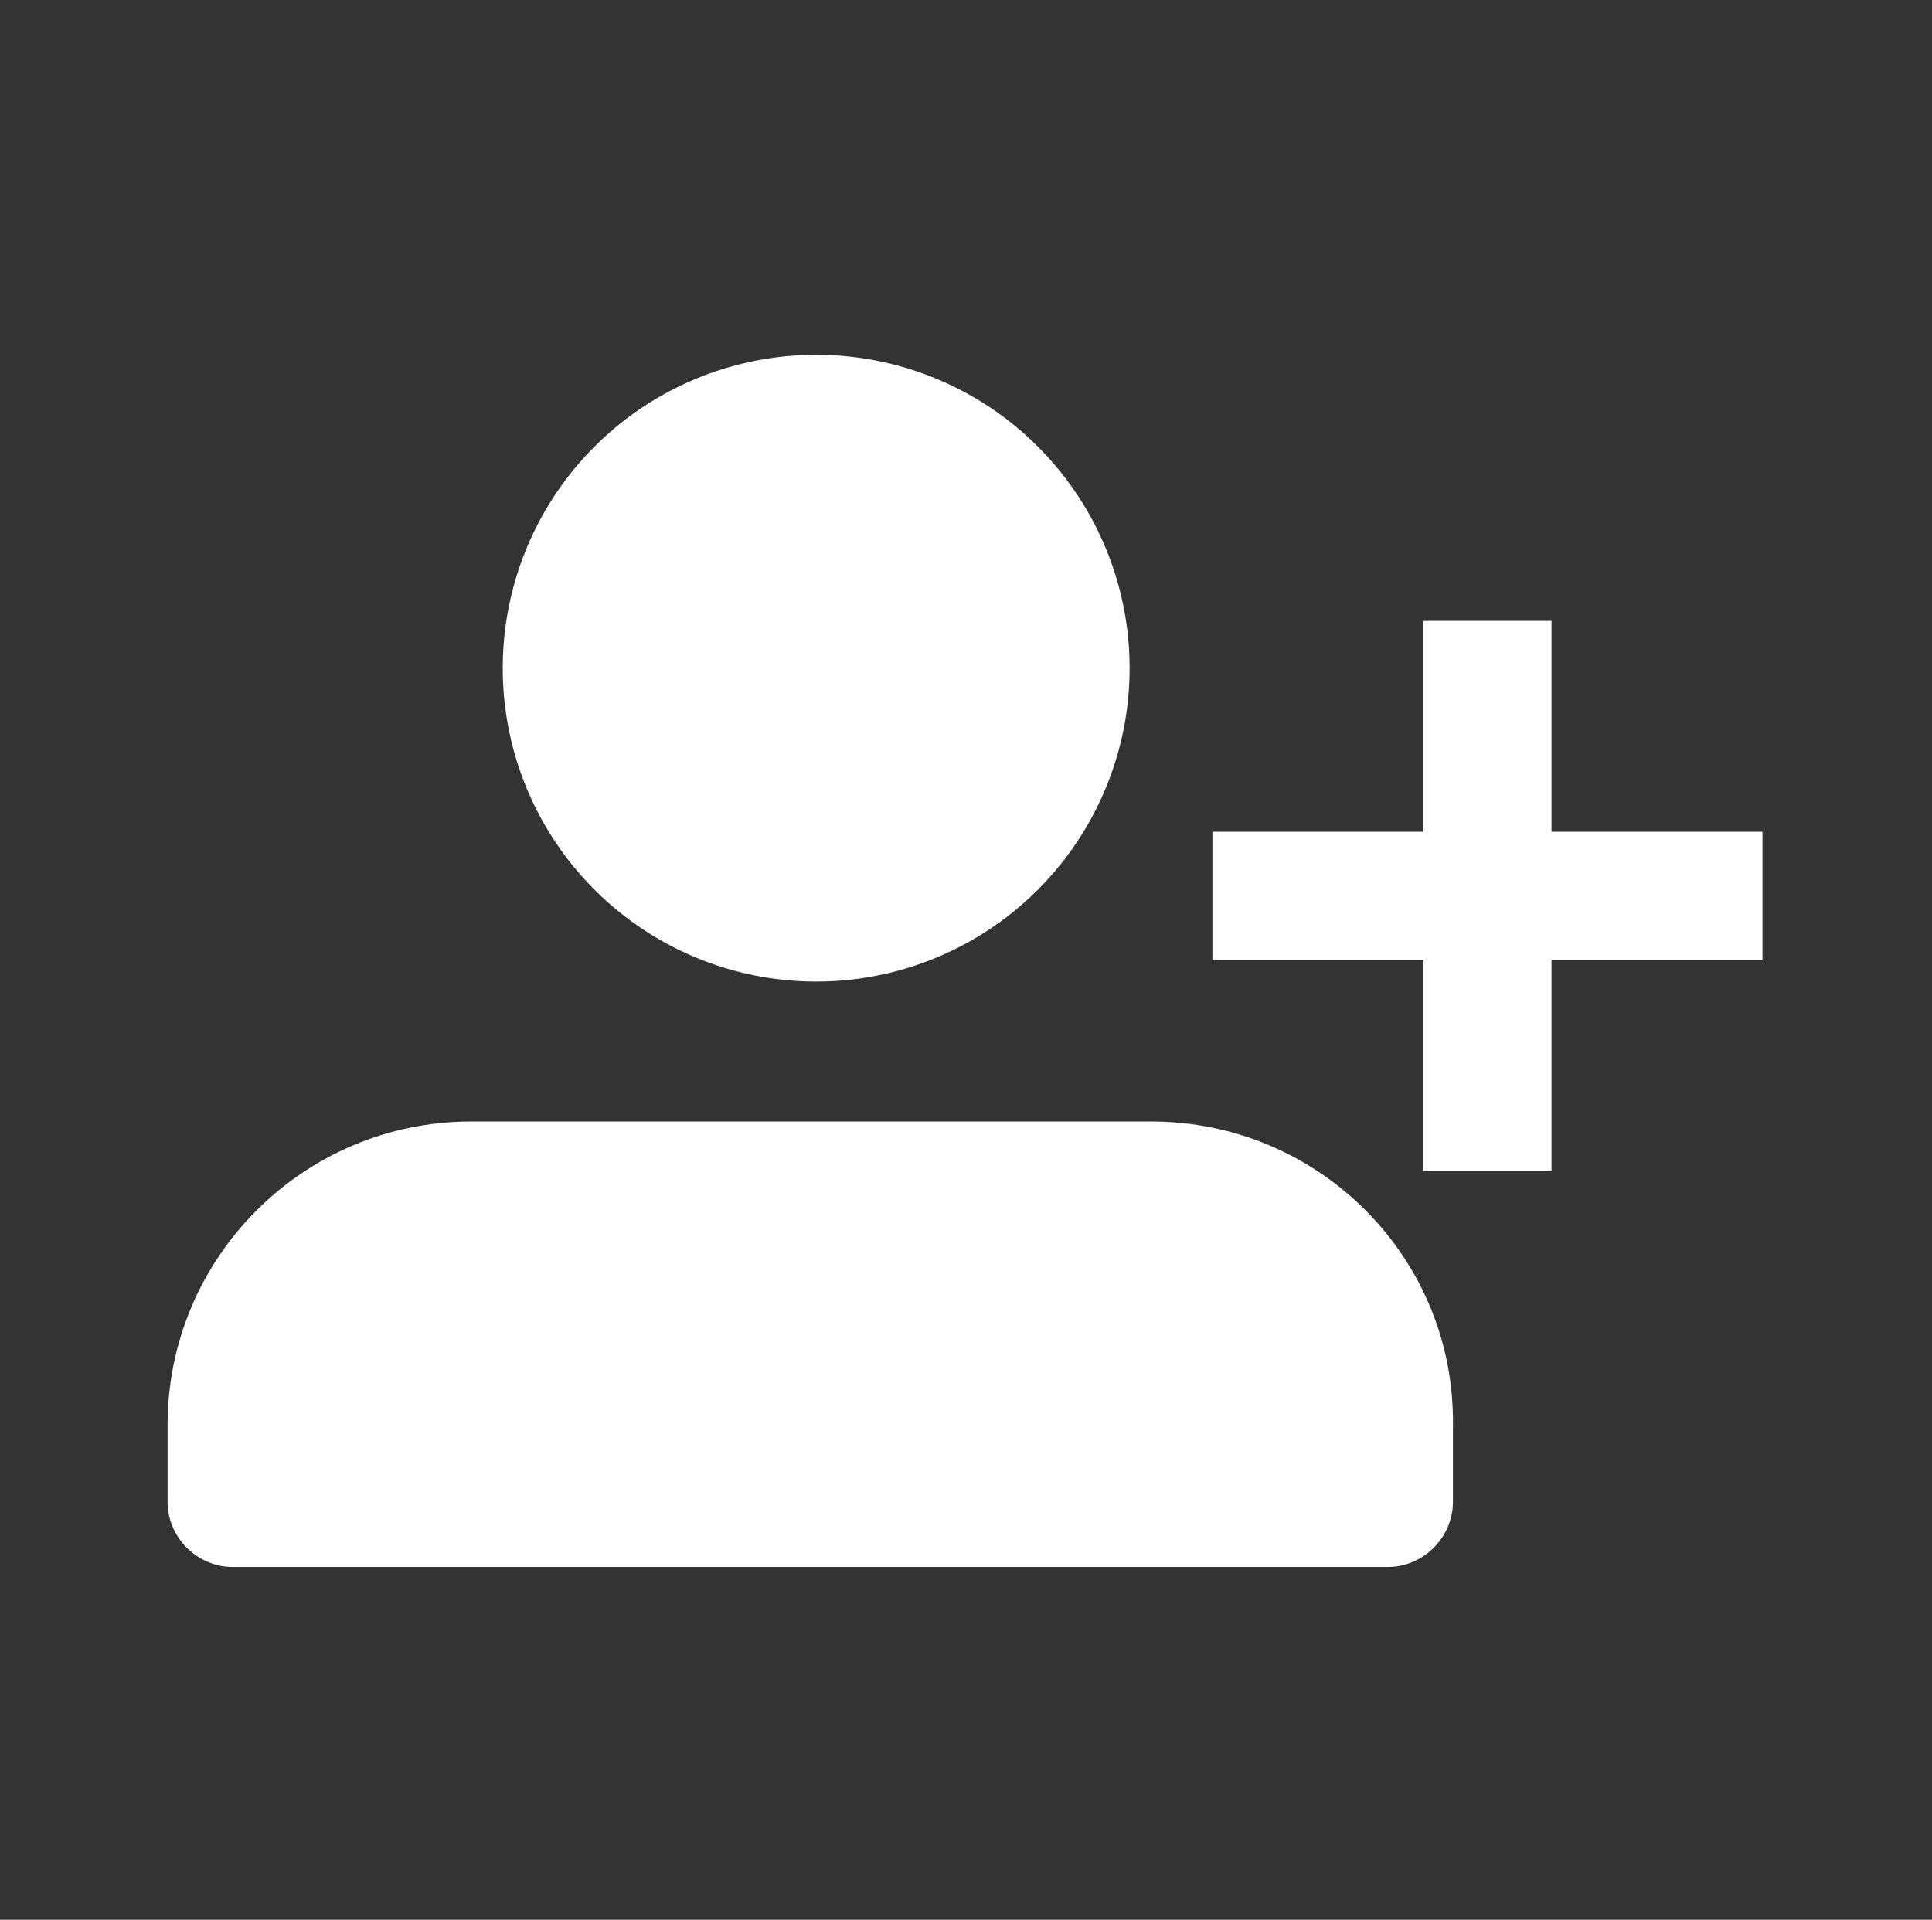 <?xml version="1.0" encoding="utf-8"?>
<!-- Generator: Adobe Illustrator 21.1.0, SVG Export Plug-In . SVG Version: 6.00 Build 0)  -->
<svg version="1.1" id="Layer_1" xmlns="http://www.w3.org/2000/svg" xmlns:xlink="http://www.w3.org/1999/xlink" x="0px" y="0px"
	 viewBox="0 0 98 97.4" style="enable-background:new 0 0 98 97.4;" xml:space="preserve">
<rect x="0" y="0" width="98" height="97.4" fill="#333333" stroke="none"/>
<style type="text/css">
	.st0{display:none;}
	.st1{display:inline;}
	.st2{fill:#FFFFFF;}
</style>
<g class="st0">
	<polygon class="st1" points="75.2,45.5 35.2,45.5 55.2,25.5 50.6,20.9 22.8,48.7 50.6,76.5 55.2,71.9 35.2,51.9 75.2,51.9 	"/>
	<path class="st1" d="M49,20.1c-13,0-23.5,10.5-23.5,23.5C25.5,62.3,49,77.3,49,77.3s23.5-15,23.5-33.7C72.5,30.6,62,20.1,49,20.1z
		 M49,52.6c-5.2,0-9.4-4.2-9.4-9.4s4.2-9.4,9.4-9.4s9.4,4.2,9.4,9.4C58.4,48.3,54.2,52.6,49,52.6z"/>
	<path class="st1" d="M73.7,28.9H59.1L49,18.8c0,0-5.8,5.8-10.1,10.1H24.3c-2.7,0-4.8,2.2-4.8,4.8v40c0,2.7,2.2,4.8,4.8,4.8h49.4
		c2.7,0,4.8-2.2,4.8-4.8v-40C78.5,31.1,76.4,28.9,73.7,28.9z M49,38.2c2.6,0,5.8,2,5.8,7.4c0,4.4-2.1,8.5-5.8,8.5s-5.8-4.1-5.8-8.5
		C43.2,40.2,46.4,38.2,49,38.2z M60.8,66.7H49H37.2v-1.8c0-1.8,0.8-8.1,10.1-8.1H49h1.7c9.3,0,10.1,6.3,10.1,8.1
		C60.8,64.9,60.8,66.7,60.8,66.7z"/>
	<path class="st1" d="M73.7,19.7H24.3c-2.7,0-4.8,2.2-4.8,4.8v48.3c0,2.7,2.2,4.8,4.8,4.8H49V55.4h-6.4v-9.6H49v-6.5
		c0-5.3,4.3-9.6,9.6-9.6h10v9.6h-6.8c-1.7,0-3.1,1.4-3.1,3.1v3.4h10v9.6h-10v22.3h15.1c2.7,0,4.8-2.2,4.8-4.8V24.6
		C78.5,21.9,76.4,19.7,73.7,19.7z"/>
	<g class="st1">
		<path d="M66.9,33.8c-8.2,0-14.9,6.7-14.9,14.9s6.7,14.9,14.9,14.9s14.9-6.7,14.9-14.9S75.1,33.8,66.9,33.8z M66.9,58.2
			c-5.2,0-9.5-4.3-9.5-9.5s4.3-9.5,9.5-9.5c5.2,0,9.5,4.3,9.5,9.5S72.1,58.2,66.9,58.2z"/>
		<path d="M31.1,33.8c-8.2,0-14.9,6.7-14.9,14.9s6.7,14.9,14.9,14.9S46,56.9,46,48.7S39.3,33.8,31.1,33.8z"/>
	</g>
	<path class="st1" d="M68.7,66.5c-1.8,1.6-4.2,2.6-6.8,2.6s-4.9-0.9-6.7-2.5c-0.2-0.1-0.3-0.3-0.5-0.5c-1.1-1.3-1.6-3-1.6-4.7V46.1
		h14.3V34.4H53.1V18H42.6l0,0c0,7.4-6,16.4-13.3,16.4l0,0v11.8h8.9v17.2c0,4.3,1.8,8.5,5,11.3c3.4,3,7.8,4.7,12.7,4.7
		s9.4-1.8,12.8-4.8V66.5z"/>
	<polygon class="st1" points="72.5,29.8 67.9,25.2 49,44.1 30.1,25.2 25.5,29.8 44.4,48.7 25.5,67.6 30.1,72.2 49,53.3 67.9,72.2 
		72.5,67.6 53.6,48.7 	"/>
	<path class="st1" d="M49,0C22.1,0,0.3,21.8,0.3,48.7S22.1,97.4,49,97.4s48.7-21.8,48.7-48.7S75.9,0,49,0z M43.7,73.7H25.9
		c-1,0-1.8-0.8-1.8-1.8V54c0-1,0.8-1.8,1.8-1.8s1.8,0.8,1.8,1.8v15.9h15.9c1,0,1.8,0.8,1.8,1.8S44.7,73.7,43.7,73.7z M74,43.4
		c0,1-0.8,1.8-1.8,1.8s-1.8-0.8-1.8-1.8v-16H54.3c-1,0-1.8-0.8-1.8-1.8s0.8-1.8,1.8-1.8h17.8c1,0,1.8,0.8,1.8,1.8L74,43.4L74,43.4z"
		/>
	<g class="st1">
		<path d="M49,0C22.1,0,0.3,21.8,0.3,48.7S22.1,97.4,49,97.4s48.7-21.8,48.7-48.7S75.9,0,49,0z M70.5,57.2c0,7.1-5.8,12.9-12.9,12.9
			H40.5c-7.1,0-12.9-5.8-12.9-12.9v-17c0-7.1,5.8-12.9,12.9-12.9h17.1c7.1,0,12.9,5.8,12.9,12.9V57.2z"/>
		<path d="M31.2,40.2v17.1c0,5.1,4.1,9.2,9.2,9.2h6.7V30.9h-6.7C35.4,30.9,31.2,35.1,31.2,40.2z"/>
		<path d="M50.8,66.5h6.7c5.1,0,9.2-4.1,9.2-9.2v-6.7H50.8V66.5z"/>
		<path d="M57.5,30.9h-6.7v15.9h15.9v-6.7C66.8,35.1,62.6,30.9,57.5,30.9z"/>
	</g>
	<g class="st1">
		<path d="M35,40.8c-4.4,0-7.9,3.6-7.9,7.9c0,4.4,3.6,7.9,7.9,7.9c4.9,0,9.6-5,11.8-7.9C45,46.4,40.3,40.8,35,40.8z"/>
		<path d="M63,40.8c-5.3,0-10,5.6-11.8,7.9c1.7,2.3,6.5,7.9,11.8,7.9c4.4,0,7.9-3.6,7.9-7.9C70.9,44.3,67.4,40.8,63,40.8z"/>
		<path d="M49,0C22.1,0,0.3,21.8,0.3,48.7S22.1,97.4,49,97.4s48.7-21.8,48.7-48.7S75.9,0,49,0z M63,60.3c-6.3,0-11.5-5.4-14-8.5
			c-2.5,3.1-7.7,8.5-14,8.5c-6.4,0-11.6-5.2-11.6-11.6S28.6,37.1,35,37.1c6.3,0,11.5,5.4,14,8.5c2.5-3.1,7.7-8.5,14-8.5
			c6.4,0,11.6,5.2,11.6,11.6S69.4,60.3,63,60.3z"/>
	</g>
	<g class="st1">
		<path d="M42.8,73.6H24.1V54.9c0-1.2-1-2.2-2.2-2.2s-2.2,1-2.2,2.2v20.8c0,1.2,1,2.2,2.2,2.2h20.8c1.2,0,2.2-1,2.2-2.2
			C44.9,74.5,43.9,73.6,42.8,73.6z"/>
		<path d="M76,19.5H55.2c-1.2,0-2.2,1-2.2,2.2s1,2.2,2.2,2.2h18.6v18.6c0,1.2,1,2.2,2.2,2.2s2.2-1,2.2-2.2V21.7
			C78.2,20.5,77.2,19.5,76,19.5z"/>
	</g>
	<path class="st1" d="M59,23.6H39c-8.3,0-15.1,6.8-15.1,15.1v20c0,8.3,6.8,15.1,15.1,15.1h20c8.3,0,15.1-6.8,15.1-15.1v-20
		C74.1,30.4,67.3,23.6,59,23.6z M69.8,38.7v7.8H51.2V27.9H59C64.9,27.9,69.8,32.8,69.8,38.7z M28.2,58.7v-20c0-6,4.8-10.8,10.8-10.8
		h7.8v41.6H39C33.1,69.5,28.2,64.6,28.2,58.7z M59,69.5h-7.8V50.9h18.6v7.8C69.8,64.6,64.9,69.5,59,69.5z"/>
	<path class="st1" d="M65.4,35.1C58,35.1,51.9,41.4,49,45c-2.9-3.6-9-9.9-16.4-9.9c-7.5,0-13.6,6.1-13.6,13.6s6.1,13.6,13.6,13.6
		c7.4,0,13.5-6.3,16.4-9.9c2.9,3.6,9,9.9,16.4,9.9c7.5,0,13.6-6.1,13.6-13.6S72.9,35.1,65.4,35.1z M32.6,58c-5.1,0-9.3-4.2-9.3-9.3
		s4.2-9.3,9.3-9.3c6.2,0,11.7,6.6,13.7,9.3C43.9,52.1,38.3,58,32.6,58z M65.4,58c-6.2,0-11.7-6.5-13.7-9.3c2-2.7,7.5-9.3,13.7-9.3
		c5.1,0,9.3,4.2,9.3,9.3S70.5,58,65.4,58z"/>
	<g class="st1">
		<path d="M49,3.4C24,3.4,3.7,23.7,3.7,48.7S24,94,49,94s45.3-20.3,45.3-45.3S74,3.4,49,3.4z M49,88.6c-22,0-39.9-17.9-39.9-39.9
			S27,8.8,49,8.8s39.9,17.9,39.9,39.9S71,88.6,49,88.6z"/>
		<path d="M66.6,51L48.7,40.2l0,0l3.6-23.9c0.2-1.4-1.7-2.1-2.4-0.9L31,44.6c-0.4,0.6-0.2,1.5,0.4,1.9l17.8,10.8l0,0l-3.6,23.9
			c-0.2,1.4,1.7,2.1,2.4,0.9l19-29.3C67.4,52.2,67.2,51.3,66.6,51z"/>
	</g>
	<g class="st1">
		<circle cx="49" cy="26.4" r="6.4"/>
		<circle cx="49" cy="48.7" r="6.4"/>
		<circle cx="49" cy="71" r="6.4"/>
	</g>
	<g class="st1">
		<path d="M32.2,44.6c-1.1-1.1-2.8-1.1-3.8,0l-8.8,8.8c-0.2-1.5-0.4-3-0.4-4.6c0-16.4,13.3-29.7,29.7-29.7c4.7,0,9.2,1.1,13.4,3.2
			c1.3,0.7,3,0.1,3.6-1.2c0.7-1.3,0.1-3-1.2-3.6c-4.9-2.5-10.2-3.8-15.8-3.8c-19.3,0-35.1,15.7-35.1,35.1c0,1.8,0.1,3.6,0.4,5.4
			l-9.6-9.6c-1.1-1.1-2.8-1.1-3.8,0c-1.1,1.1-1.1,2.8,0,3.8l13.8,13.8c0.5,0.5,1.2,0.8,1.9,0.8s1.4-0.3,1.9-0.8l13.8-13.8
			C33.2,47.3,33.2,45.6,32.2,44.6z"/>
		<path d="M97.1,49L83.4,35.2c-1.1-1.1-2.8-1.1-3.8,0L65.8,49c-1.1,1.1-1.1,2.8,0,3.8c1.1,1.1,2.8,1.1,3.8,0l8.8-8.8
			c0.2,1.5,0.4,3,0.4,4.6c0,16.4-13.3,29.7-29.7,29.7c-4.7,0-9.2-1.1-13.4-3.2c-1.3-0.7-3-0.1-3.6,1.2c-0.7,1.3-0.1,3,1.2,3.6
			c4.9,2.5,10.3,3.8,15.9,3.8c19.3,0,35.1-15.7,35.1-35.1c0-1.8-0.1-3.6-0.4-5.4l9.6,9.6c0.5,0.5,1.2,0.8,1.9,0.8s1.4-0.3,1.9-0.8
			C98.2,51.8,98.2,50.1,97.1,49z"/>
	</g>
	<g class="st1">
		<rect x="66.7" y="44" width="9.5" height="9.5"/>
		<rect x="44.3" y="44" width="9.5" height="9.5"/>
		<rect x="21.9" y="44" width="9.5" height="9.5"/>
		<rect x="66.7" y="66.4" width="9.5" height="9.5"/>
		<rect x="44.3" y="66.4" width="9.5" height="9.5"/>
		<rect x="21.9" y="66.4" width="9.5" height="9.5"/>
		<rect x="66.7" y="21.6" width="9.5" height="9.5"/>
		<rect x="44.3" y="21.6" width="9.5" height="9.5"/>
		<rect x="21.9" y="21.6" width="9.5" height="9.5"/>
	</g>
	<g class="st1">
		<rect x="17.7" y="19.9" width="7.9" height="7.9"/>
		<rect x="17.7" y="44.8" width="7.9" height="7.9"/>
		<rect x="17.7" y="69.7" width="7.9" height="7.9"/>
		<rect x="32.1" y="22.3" width="48.2" height="2.9"/>
		<rect x="32.1" y="47.3" width="48.2" height="2.9"/>
		<rect x="32.1" y="72.2" width="48.2" height="2.9"/>
	</g>
	<g class="st1">
		<path d="M58.1,57.2H39.9c-2.9,0-5.3,2.4-5.3,5.4v4.2h3.2v-4.2c0-1.2,0.9-2.1,2-2.1H58c1.1,0,2,1,2,2.1v4.2h3.2v-4.2
			C63.4,59.6,61,57.2,58.1,57.2z"/>
		<path d="M49,53.7c4.6,0,8.4-3.8,8.4-8.4s-3.8-8.4-8.4-8.4s-8.4,3.8-8.4,8.4S44.4,53.7,49,53.7z M49,40.2c2.8,0,5.1,2.3,5.1,5.1
			s-2.3,5.1-5.1,5.1s-5.1-2.3-5.1-5.1S46.2,40.2,49,40.2z"/>
		<path d="M78.5,23h-18c-0.8,0-1.6-0.3-2.1-0.9l-6.2-6.2c-0.8-0.8-2-1.3-3.1-1.3s-2.3,0.5-3.1,1.3l-6.2,6.2
			c-0.6,0.6-1.3,0.9-2.1,0.9h-18c-4,0-7.3,3.3-7.3,7.3v45.4c0,4,3.3,7.3,7.3,7.3h59c4,0,7.3-3.3,7.3-7.3V30.2
			C85.8,26.2,82.5,23,78.5,23z M82.5,75.6c0,2.2-1.8,4-4,4h-59c-2.2,0-4-1.8-4-4V30.2c0-2.2,1.8-4,4-4h18c1.7,0,3.3-0.7,4.4-1.8
			l6.2-6.2c0.5-0.5,1.3-0.5,1.7,0l6.2,6.2c1.2,1.2,2.8,1.8,4.4,1.8h18c2.2,0,4,1.8,4,4L82.5,75.6L82.5,75.6z"/>
	</g>
</g>
<g>
	<g>
		<polygon class="st2" points="78.7,42.2 78.7,31.5 72.2,31.5 72.2,42.2 61.5,42.2 61.5,48.7 72.2,48.7 72.2,59.4 78.7,59.4 
			78.7,48.7 89.4,48.7 89.4,42.2 		"/>
		<circle class="st2" cx="41.4" cy="33.9" r="15.9"/>
		<path class="st2" d="M58.4,56.9H23.9c-8.5,0-15.4,6.9-15.4,15.4v3.9c0,1.8,1.5,3.3,3.3,3.3h58.6c1.8,0,3.3-1.5,3.3-3.3v-3.9
			C73.8,63.8,66.9,56.9,58.4,56.9z"/>
	</g>
</g>
</svg>
